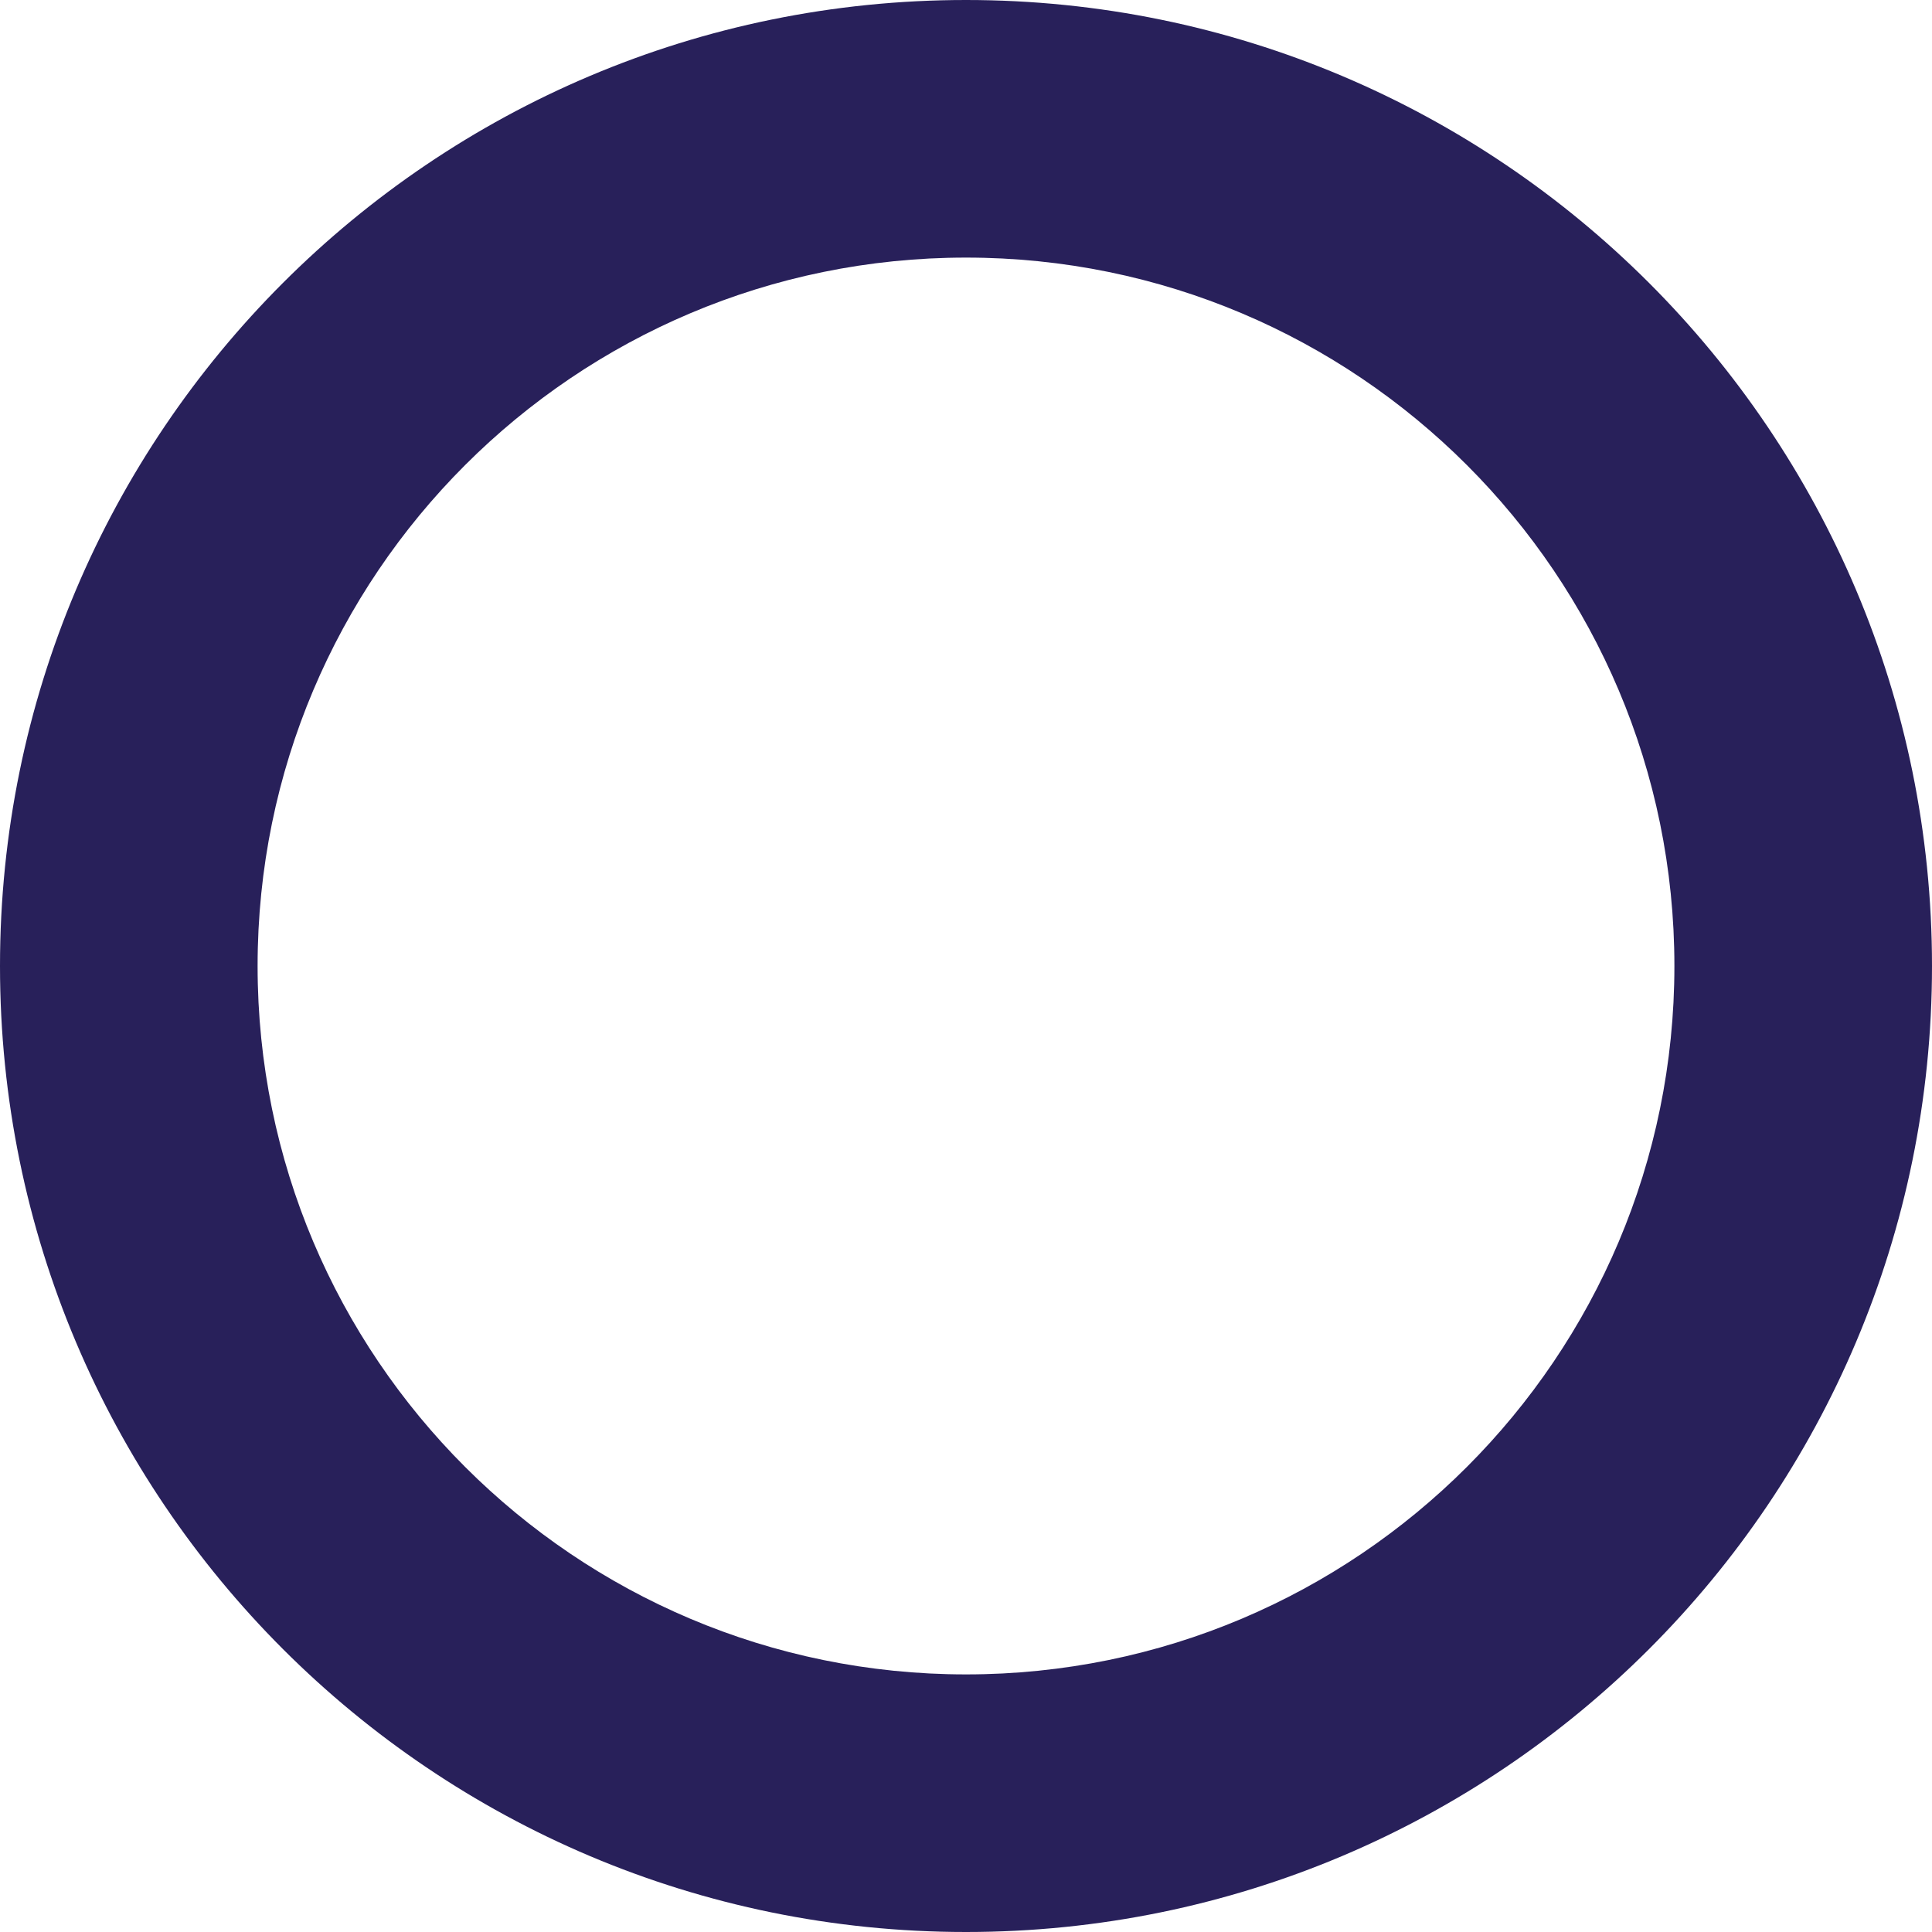 <svg width="54" height="54" viewBox="0 0 54 54" fill="none" xmlns="http://www.w3.org/2000/svg">
<path fill-rule="evenodd" clip-rule="evenodd" d="M27 7.2C16.065 7.2 7.2 16.065 7.2 27C7.2 37.935 16.065 46.8 27 46.8C37.935 46.8 46.8 37.935 46.8 27C46.8 16.065 37.935 7.2 27 7.2ZM0 27C0 12.088 12.088 0 27 0C41.912 0 54 12.088 54 27C54 41.912 41.912 54 27 54C12.088 54 0 41.912 0 27Z" fill="#28205A"/>
</svg>
